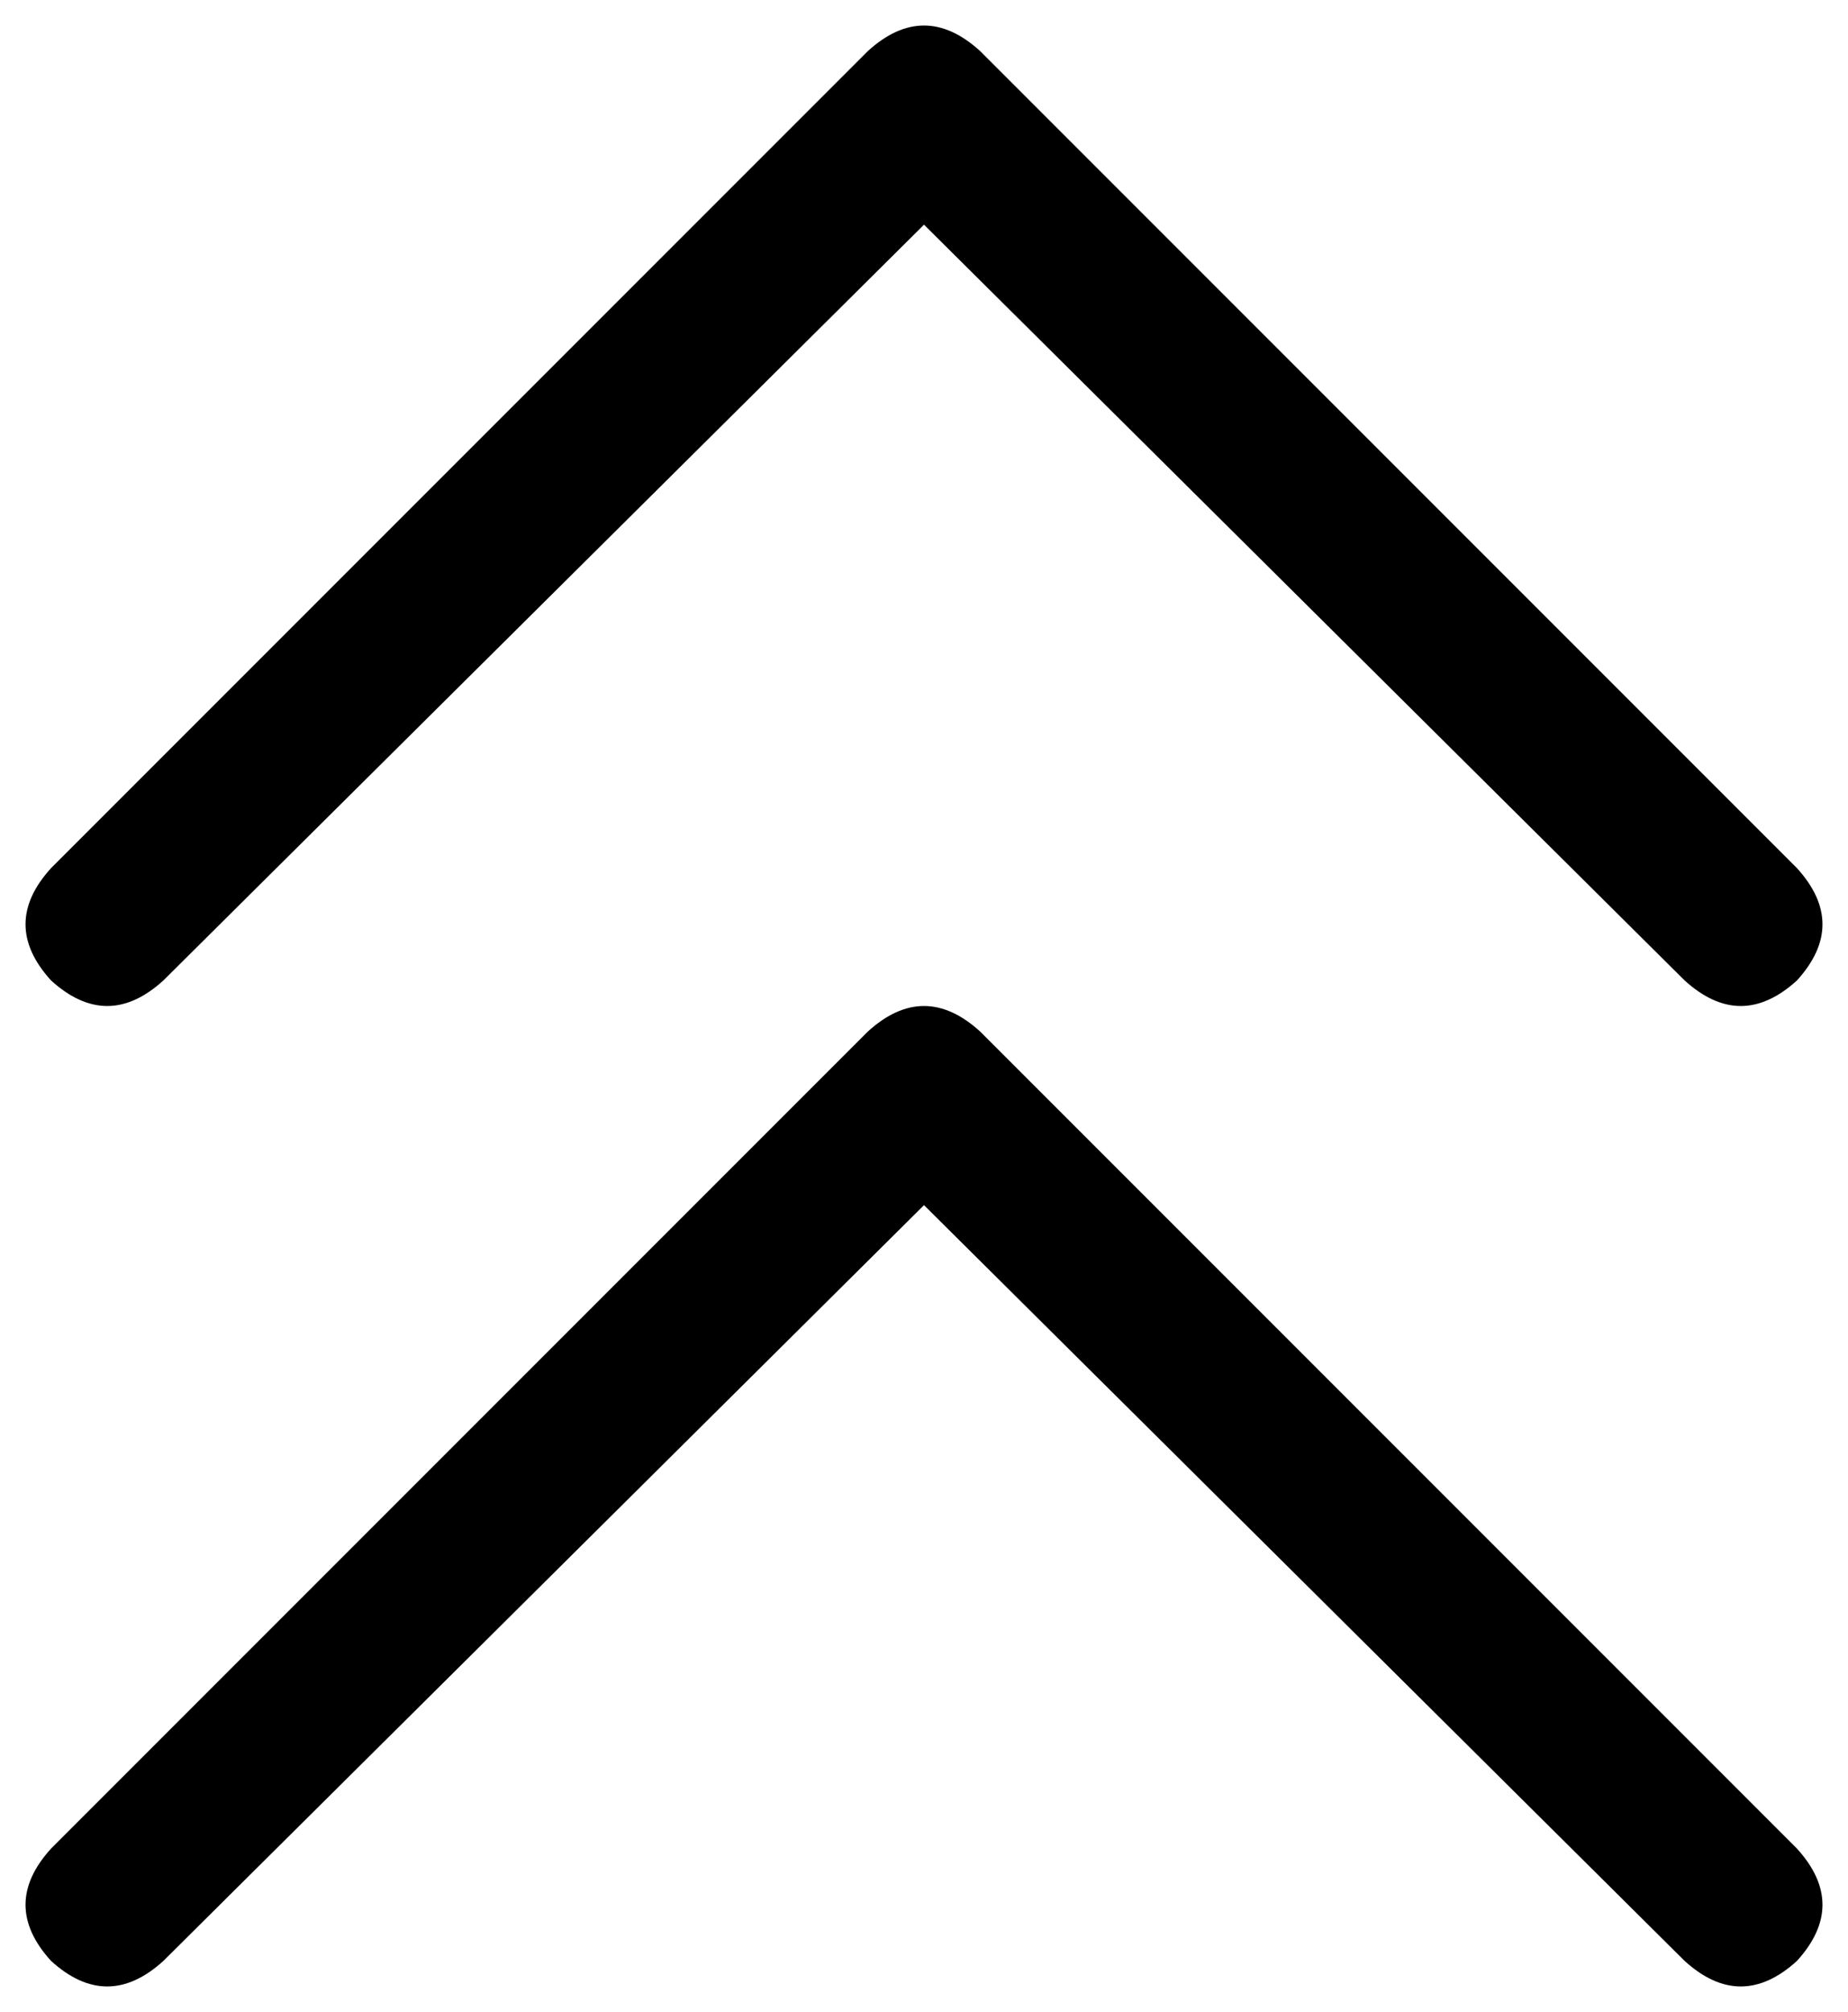 <svg viewBox="0 0 362 394">
  <path
    d="M 192 10 Q 181 0 170 10 L 10 170 Q 0 181 10 192 Q 21 202 32 192 L 181 44 L 330 192 Q 341 202 352 192 Q 362 181 352 170 L 192 10 L 192 10 Z M 352 362 L 192 202 Q 181 192 170 202 L 10 362 Q 0 373 10 384 Q 21 394 32 384 L 181 236 L 330 384 Q 341 394 352 384 Q 362 373 352 362 L 352 362 Z"
  />
</svg>